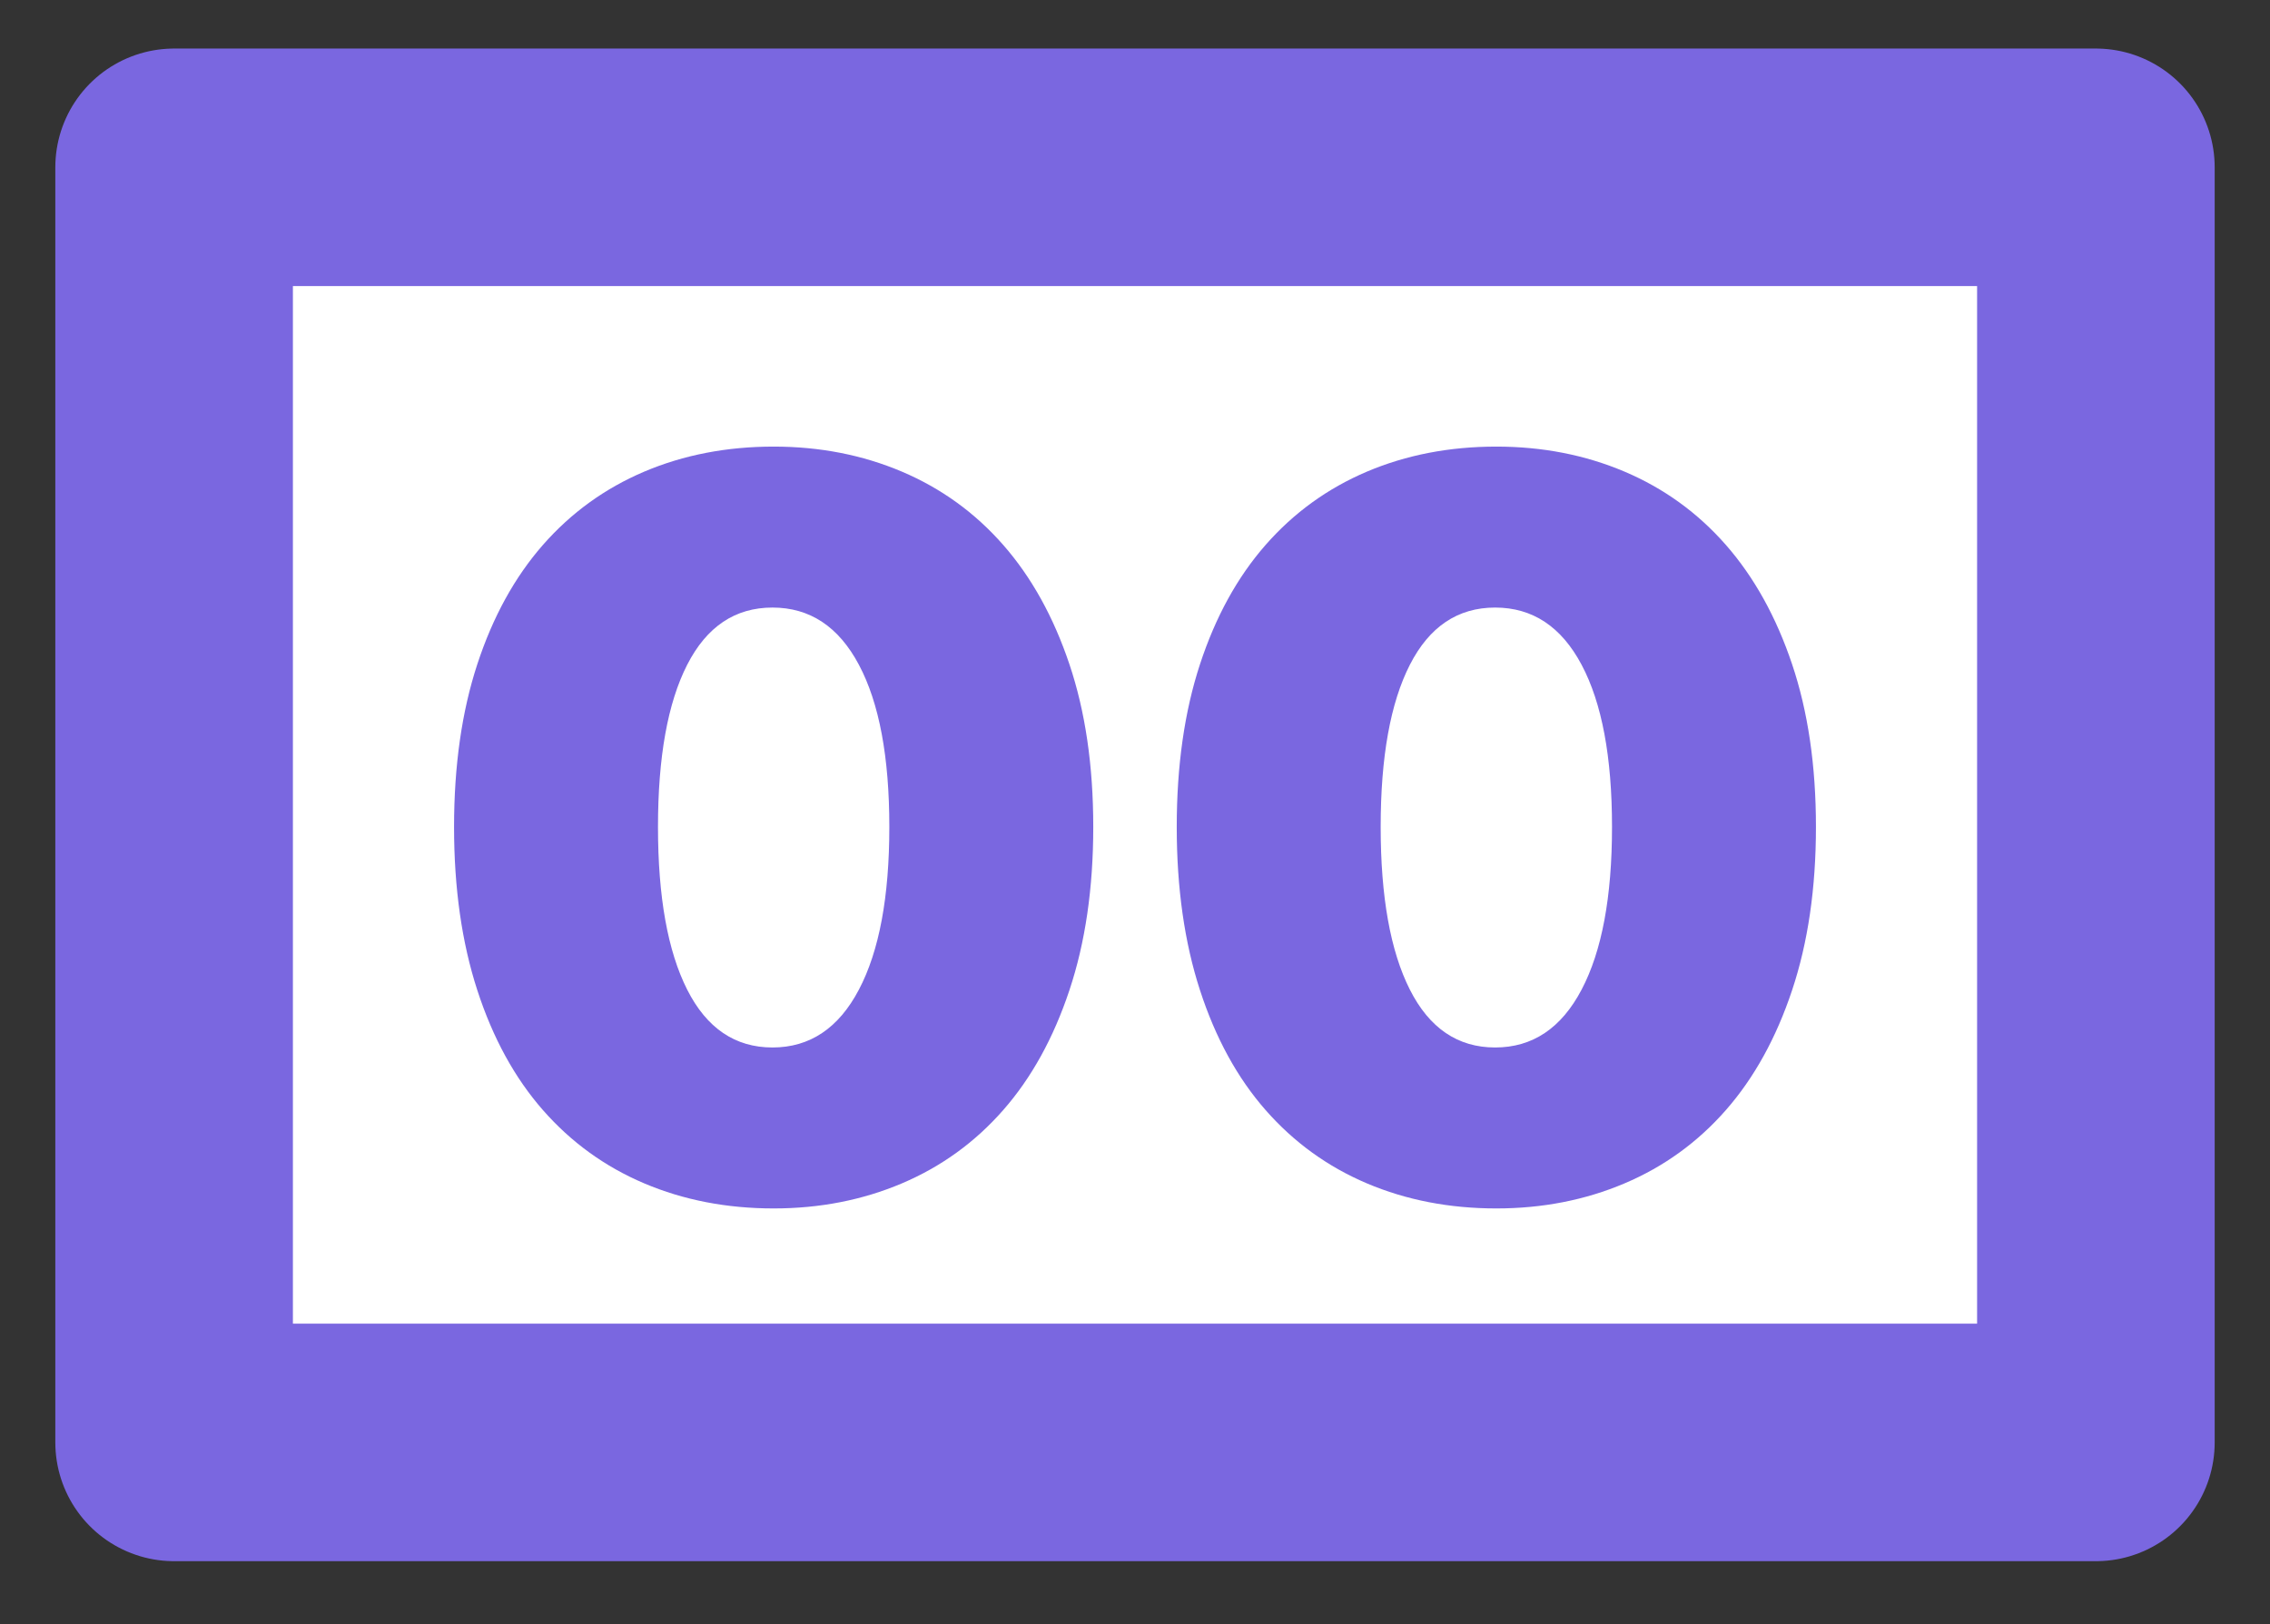 <?xml version="1.0" encoding="UTF-8" standalone="no"?>
<!DOCTYPE svg PUBLIC "-//W3C//DTD SVG 1.1//EN" "http://www.w3.org/Graphics/SVG/1.1/DTD/svg11.dtd">
<!-- Created with Vectornator (http://vectornator.io/) -->
<svg height="100%" stroke-miterlimit="10" style="fill-rule:nonzero;clip-rule:evenodd;stroke-linecap:round;stroke-linejoin:round;" version="1.1" viewBox="0 0 80 57.256" width="100%" xml:space="preserve" xmlns="http://www.w3.org/2000/svg" xmlns:vectornator="http://vectornator.io" xmlns:xlink="http://www.w3.org/1999/xlink">
<rect x="0" y="0" width="80" height="57.256" fill="#333333" stroke="none"/>
<defs/>
<g id="Слой-1" vectornator:layerName="Слой 1">
<path d="M6.136 5.898L73.864 5.898L73.864 50.847L6.136 50.847L6.136 5.898Z" fill="#ffffff" fill-rule="nonzero" opacity="1" stroke="#7a67e0" stroke-linecap="butt" stroke-linejoin="round" stroke-width="8.373" vectornator:layerName="Прямоугольник 1"/>
<g fill="#7a67e0" opacity="1" stroke="none" vectornator:layerName="Текст 1">
<path d="M31.342 29.15C31.342 26.684 30.985 24.779 30.27 23.434C29.556 22.089 28.54 21.417 27.224 21.417C25.907 21.417 24.905 22.089 24.218 23.434C23.532 24.779 23.189 26.684 23.189 29.15C23.189 31.615 23.532 33.528 24.218 34.886C24.905 36.245 25.907 36.925 27.224 36.925C28.54 36.925 29.556 36.245 30.27 34.886C30.985 33.528 31.342 31.615 31.342 29.15ZM38.529 29.15C38.529 31.307 38.249 33.226 37.688 34.908C37.128 36.589 36.351 37.997 35.356 39.131C34.361 40.266 33.17 41.128 31.784 41.716C30.397 42.304 28.891 42.599 27.266 42.599C25.613 42.599 24.092 42.304 22.706 41.716C21.319 41.128 20.128 40.266 19.133 39.131C18.139 37.997 17.368 36.589 16.822 34.908C16.275 33.226 16.002 31.307 16.002 29.15C16.002 26.992 16.275 25.08 16.822 23.413C17.368 21.746 18.139 20.345 19.133 19.21C20.128 18.075 21.319 17.214 22.706 16.625C24.092 16.037 25.613 15.743 27.266 15.743C28.891 15.743 30.397 16.037 31.784 16.625C33.17 17.214 34.361 18.075 35.356 19.21C36.351 20.345 37.128 21.746 37.688 23.413C38.249 25.08 38.529 26.992 38.529 29.15Z"/>
<path d="M56.811 29.15C56.811 26.684 56.454 24.779 55.739 23.434C55.025 22.089 54.009 21.417 52.692 21.417C51.376 21.417 50.374 22.089 49.687 23.434C49.001 24.779 48.658 26.684 48.658 29.15C48.658 31.615 49.001 33.528 49.687 34.886C50.374 36.245 51.376 36.925 52.692 36.925C54.009 36.925 55.025 36.245 55.739 34.886C56.454 33.528 56.811 31.615 56.811 29.15ZM63.998 29.15C63.998 31.307 63.718 33.226 63.157 34.908C62.597 36.589 61.819 37.997 60.825 39.131C59.83 40.266 58.639 41.128 57.252 41.716C55.865 42.304 54.359 42.599 52.734 42.599C51.081 42.599 49.561 42.304 48.174 41.716C46.788 41.128 45.597 40.266 44.602 39.131C43.607 37.997 42.837 36.589 42.291 34.908C41.744 33.226 41.471 31.307 41.471 29.15C41.471 26.992 41.744 25.08 42.291 23.413C42.837 21.746 43.607 20.345 44.602 19.21C45.597 18.075 46.788 17.214 48.174 16.625C49.561 16.037 51.081 15.743 52.734 15.743C54.359 15.743 55.865 16.037 57.252 16.625C58.639 17.214 59.83 18.075 60.825 19.21C61.819 20.345 62.597 21.746 63.157 23.413C63.718 25.08 63.998 26.992 63.998 29.15Z"/>
</g>
</g>
</svg>
